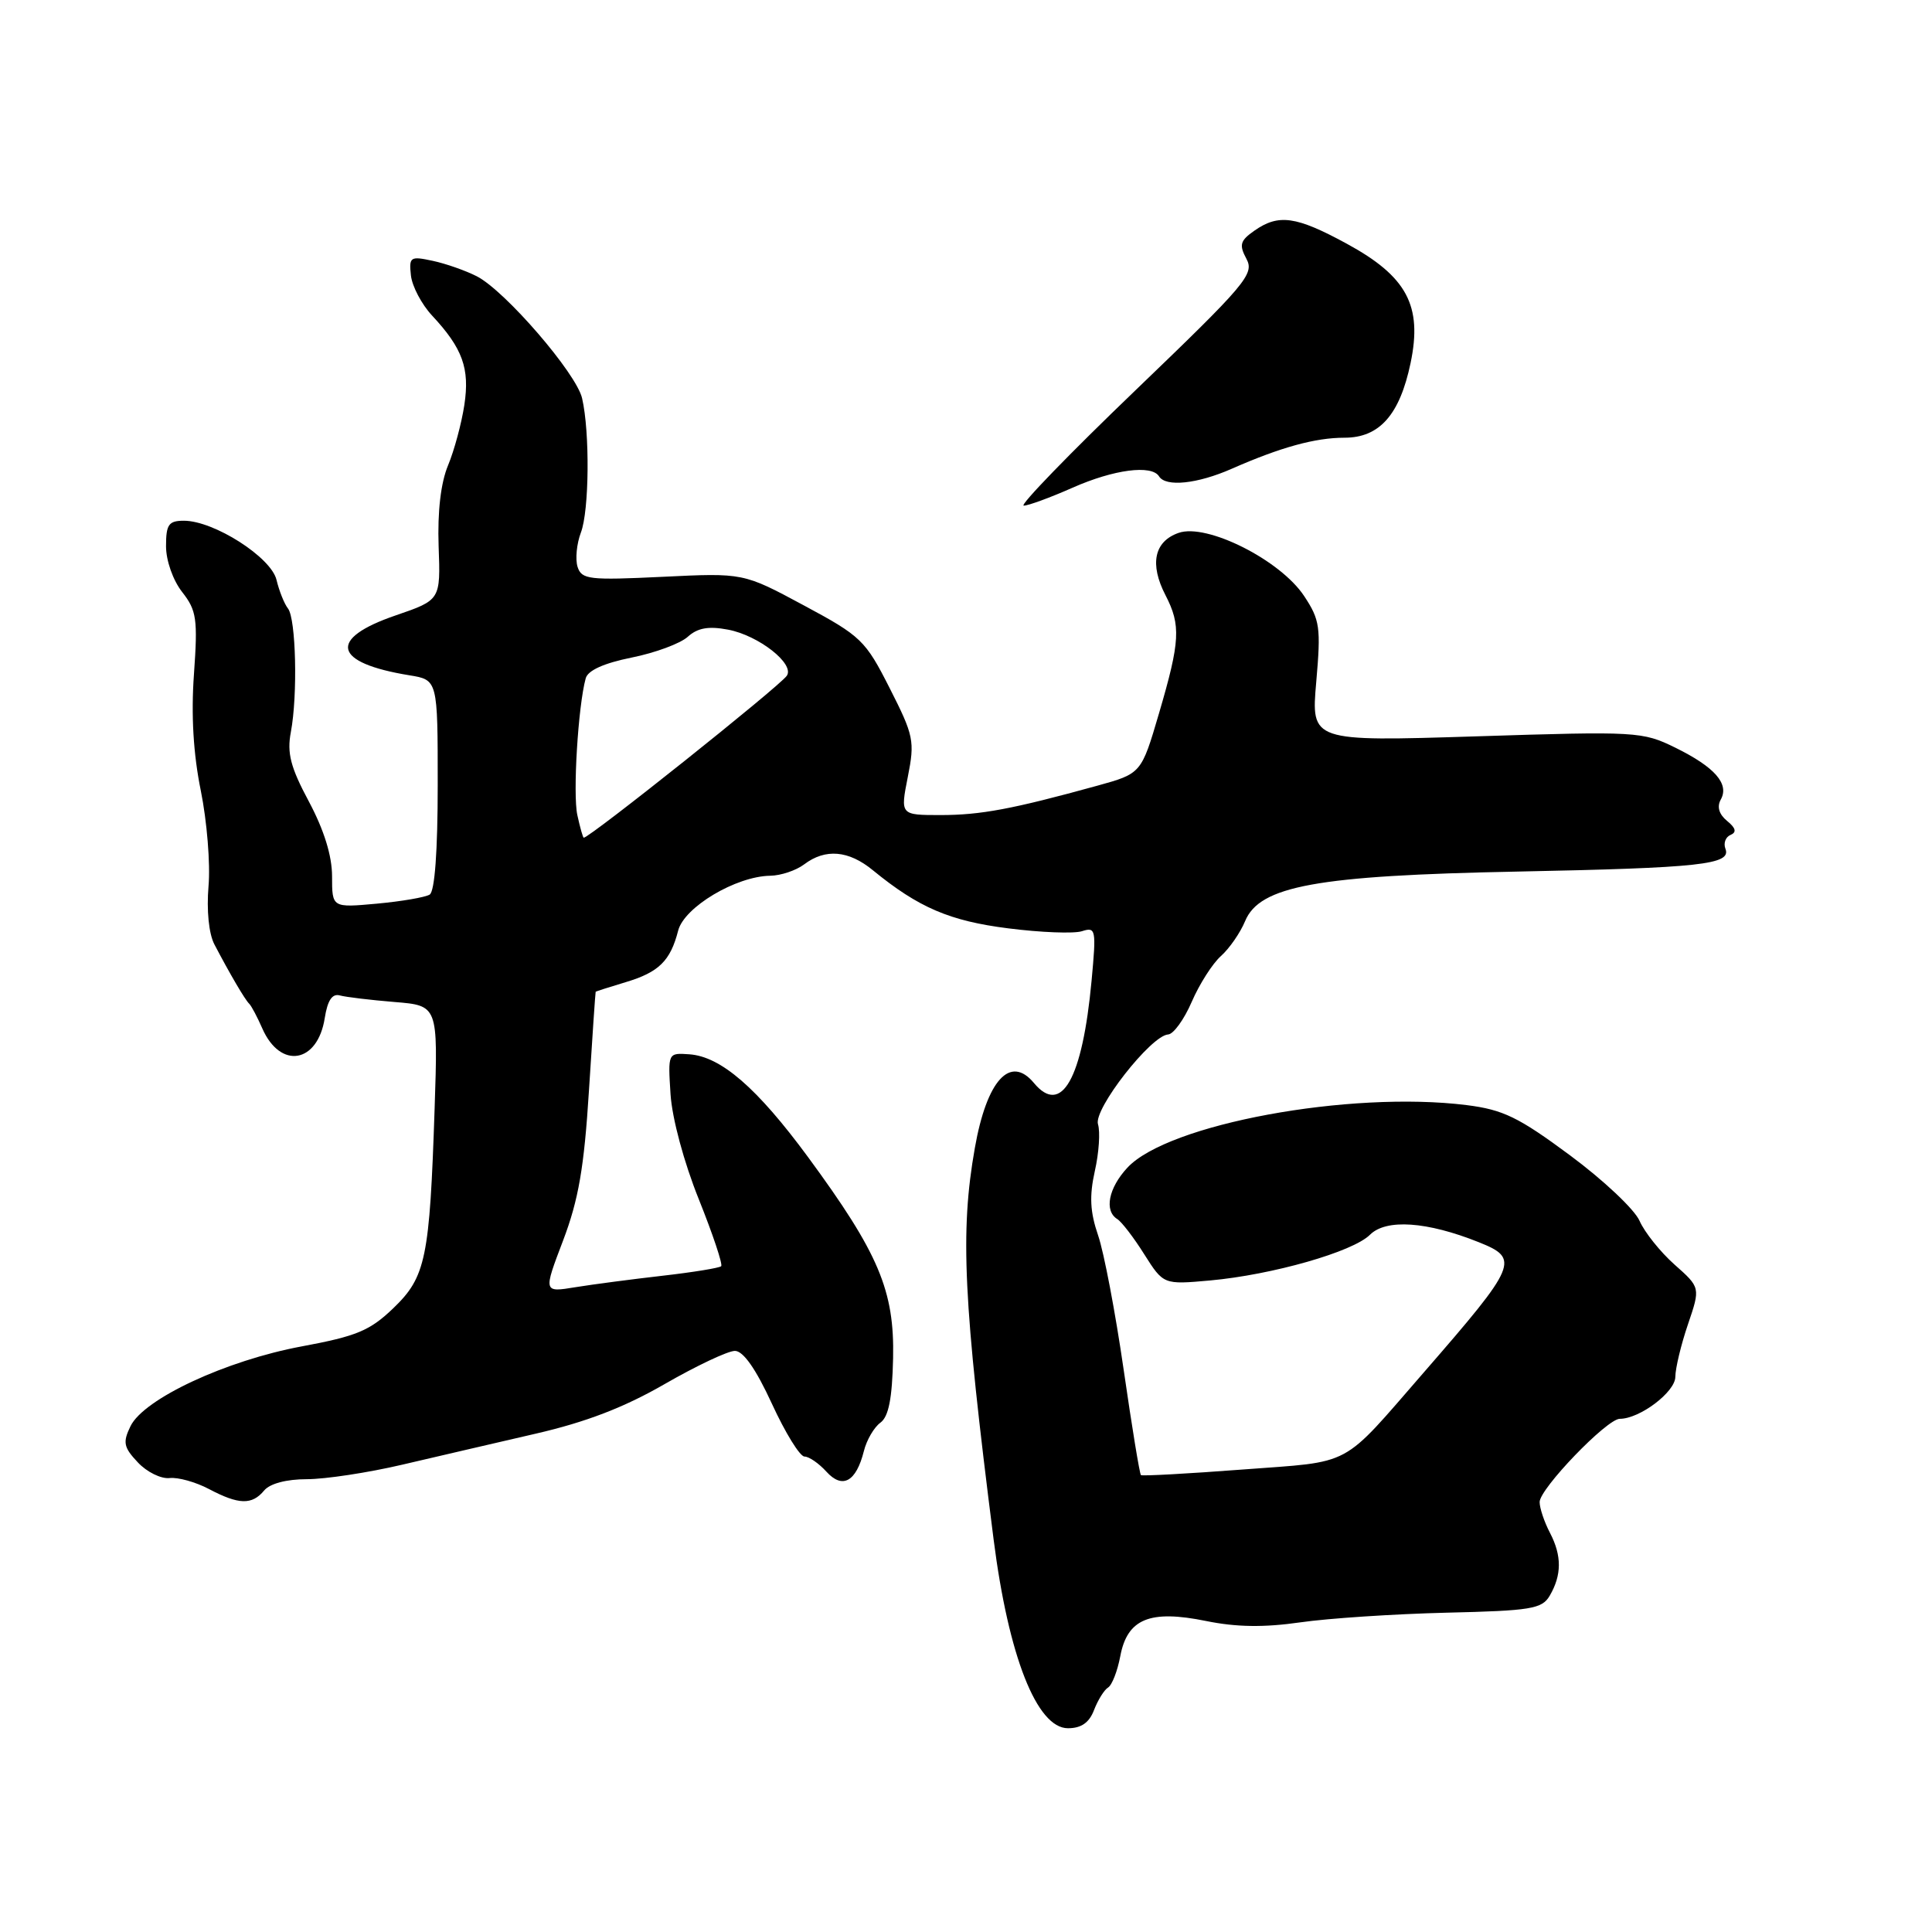 <?xml version="1.0" encoding="UTF-8" standalone="no"?>
<!DOCTYPE svg PUBLIC "-//W3C//DTD SVG 1.1//EN" "http://www.w3.org/Graphics/SVG/1.1/DTD/svg11.dtd" >
<svg xmlns="http://www.w3.org/2000/svg" xmlns:xlink="http://www.w3.org/1999/xlink" version="1.1" viewBox="0 0 256 256">
 <g >
 <path fill="currentColor"
d=" M 144.96 226.60 C 145.47 225.28 146.30 223.93 146.82 223.61 C 147.35 223.29 148.07 221.42 148.44 219.47 C 149.37 214.49 152.36 213.27 159.81 214.79 C 163.82 215.61 167.50 215.66 172.30 214.97 C 176.04 214.43 184.75 213.86 191.65 213.69 C 202.85 213.43 204.32 213.19 205.34 211.45 C 206.95 208.70 206.96 206.15 205.38 203.11 C 204.63 201.68 204.01 199.84 204.01 199.03 C 204.00 197.27 212.92 188.00 214.63 188.00 C 217.28 188.00 221.99 184.44 221.99 182.43 C 222.00 181.29 222.75 178.16 223.66 175.49 C 225.32 170.61 225.32 170.61 221.88 167.56 C 219.99 165.88 217.91 163.27 217.25 161.77 C 216.60 160.26 212.45 156.36 208.04 153.09 C 201.21 148.03 199.18 147.04 194.32 146.43 C 178.81 144.50 154.74 148.94 149.38 154.73 C 146.88 157.42 146.29 160.44 148.04 161.53 C 148.61 161.88 150.23 163.98 151.62 166.20 C 154.17 170.22 154.17 170.22 160.33 169.67 C 168.59 168.92 179.28 165.87 181.53 163.61 C 183.67 161.48 189.08 161.85 195.95 164.60 C 201.41 166.78 201.09 167.56 188.69 181.82 C 177.54 194.63 179.46 193.60 164.64 194.72 C 157.41 195.27 151.36 195.60 151.18 195.46 C 151.01 195.32 149.98 189.03 148.89 181.49 C 147.80 173.95 146.28 165.93 145.50 163.68 C 144.44 160.58 144.33 158.49 145.07 155.17 C 145.62 152.75 145.80 149.96 145.49 148.97 C 144.86 146.99 152.51 137.20 154.79 137.07 C 155.49 137.03 156.90 135.09 157.91 132.75 C 158.92 130.41 160.66 127.68 161.78 126.68 C 162.90 125.68 164.34 123.60 164.98 122.06 C 166.91 117.39 174.47 116.01 201.00 115.49 C 225.40 115.00 229.43 114.56 228.63 112.47 C 228.34 111.73 228.65 110.90 229.31 110.63 C 230.14 110.28 230.01 109.72 228.84 108.77 C 227.78 107.90 227.48 106.90 228.01 105.95 C 229.17 103.87 227.23 101.65 221.99 99.07 C 217.63 96.93 216.89 96.89 195.61 97.57 C 173.72 98.26 173.72 98.26 174.41 90.35 C 175.04 83.13 174.90 82.14 172.80 78.97 C 169.64 74.20 159.89 69.30 156.17 70.61 C 152.93 71.74 152.30 74.75 154.44 78.88 C 156.49 82.85 156.38 84.96 153.58 94.50 C 151.23 102.50 151.23 102.50 145.36 104.12 C 134.15 107.21 129.94 108.00 124.63 108.00 C 119.29 108.00 119.29 108.00 120.29 102.94 C 121.23 98.20 121.08 97.47 117.89 91.19 C 114.67 84.83 114.10 84.29 106.50 80.21 C 98.50 75.91 98.50 75.91 87.81 76.43 C 78.05 76.90 77.07 76.79 76.53 75.11 C 76.21 74.09 76.41 72.05 76.97 70.57 C 78.08 67.67 78.17 57.25 77.13 52.77 C 76.37 49.46 66.92 38.52 63.18 36.61 C 61.71 35.86 59.07 34.93 57.33 34.56 C 54.36 33.92 54.18 34.04 54.45 36.50 C 54.61 37.94 55.87 40.33 57.25 41.81 C 61.30 46.16 62.26 48.80 61.53 53.65 C 61.16 56.09 60.19 59.69 59.37 61.66 C 58.41 63.96 57.96 67.78 58.12 72.37 C 58.38 79.50 58.38 79.50 52.44 81.54 C 43.38 84.64 44.11 87.83 54.25 89.48 C 58.00 90.09 58.00 90.09 58.00 103.99 C 58.00 112.76 57.61 118.13 56.93 118.54 C 56.34 118.90 53.19 119.44 49.93 119.74 C 44.00 120.28 44.00 120.28 44.00 116.12 C 44.00 113.40 42.94 109.99 40.94 106.23 C 38.49 101.66 38.01 99.79 38.54 97.00 C 39.46 92.12 39.22 81.99 38.16 80.63 C 37.67 80.01 36.99 78.30 36.64 76.84 C 35.93 73.84 28.35 69.00 24.37 69.00 C 22.35 69.00 22.00 69.49 22.00 72.37 C 22.00 74.29 22.92 76.89 24.14 78.45 C 26.05 80.89 26.22 82.00 25.70 89.33 C 25.31 94.77 25.62 99.93 26.61 104.78 C 27.42 108.78 27.89 114.47 27.63 117.42 C 27.36 120.63 27.67 123.73 28.41 125.14 C 30.43 129.00 32.46 132.47 33.02 133.00 C 33.31 133.28 34.09 134.75 34.76 136.28 C 37.16 141.73 42.09 140.90 43.03 134.90 C 43.40 132.55 44.02 131.62 45.03 131.90 C 45.84 132.12 49.10 132.51 52.27 132.77 C 58.04 133.24 58.04 133.24 57.59 146.87 C 56.93 166.74 56.43 169.19 52.13 173.33 C 49.02 176.32 47.27 177.05 40.00 178.40 C 29.98 180.26 19.06 185.34 17.29 188.98 C 16.25 191.12 16.38 191.78 18.26 193.77 C 19.45 195.05 21.35 195.98 22.47 195.85 C 23.58 195.72 25.94 196.38 27.70 197.31 C 31.64 199.39 33.39 199.44 35.00 197.50 C 35.76 196.58 37.96 196.00 40.66 196.00 C 43.09 196.00 48.77 195.14 53.29 194.08 C 57.80 193.02 65.77 191.18 70.98 189.97 C 77.64 188.44 82.73 186.48 88.08 183.39 C 92.27 180.98 96.45 179.00 97.38 179.00 C 98.48 179.00 100.16 181.39 102.28 186.00 C 104.05 189.85 105.99 193.00 106.60 193.00 C 107.20 193.00 108.50 193.90 109.50 195.00 C 111.63 197.35 113.44 196.36 114.47 192.27 C 114.83 190.81 115.82 189.12 116.66 188.51 C 117.75 187.71 118.22 185.32 118.34 179.95 C 118.53 171.02 116.43 166.06 107.07 153.32 C 100.31 144.14 95.53 140.00 91.34 139.70 C 88.50 139.50 88.50 139.50 88.85 145.00 C 89.06 148.20 90.63 154.03 92.60 158.92 C 94.46 163.56 95.79 167.54 95.56 167.78 C 95.32 168.01 91.84 168.58 87.81 169.04 C 83.79 169.50 78.59 170.18 76.25 170.56 C 71.99 171.26 71.99 171.26 74.61 164.38 C 76.66 158.98 77.40 154.71 78.04 144.50 C 78.49 137.35 78.89 131.46 78.93 131.41 C 78.97 131.36 80.75 130.79 82.88 130.15 C 87.30 128.83 88.83 127.33 89.86 123.31 C 90.66 120.20 97.51 116.11 102.06 116.04 C 103.47 116.02 105.49 115.34 106.56 114.53 C 109.37 112.41 112.45 112.67 115.67 115.32 C 121.71 120.26 125.83 122.03 133.59 123.01 C 137.89 123.56 142.29 123.73 143.36 123.39 C 145.21 122.80 145.27 123.14 144.64 129.94 C 143.43 142.97 140.65 147.90 137.00 143.50 C 133.86 139.72 130.75 143.14 129.17 152.12 C 127.20 163.26 127.64 172.41 131.66 204.00 C 133.63 219.47 137.39 229.00 141.51 229.00 C 143.27 229.00 144.33 228.26 144.96 226.60 Z  M 142.13 64.62 C 147.60 62.20 152.60 61.55 153.58 63.12 C 154.47 64.56 158.67 64.12 163.22 62.11 C 169.70 59.26 174.27 58.00 178.15 58.00 C 182.79 58.00 185.47 54.97 186.91 48.10 C 188.50 40.50 186.42 36.62 178.43 32.28 C 171.74 28.64 169.42 28.32 166.22 30.56 C 164.32 31.89 164.16 32.44 165.16 34.30 C 166.24 36.31 165.12 37.63 150.43 51.74 C 141.69 60.13 135.04 67.00 135.65 67.00 C 136.25 67.00 139.17 65.93 142.13 64.62 Z  M 76.50 108.00 C 75.89 105.21 76.60 93.55 77.61 89.88 C 77.89 88.83 80.03 87.87 83.70 87.13 C 86.80 86.51 90.15 85.27 91.13 84.38 C 92.43 83.20 93.88 82.94 96.46 83.43 C 100.52 84.19 105.36 87.99 104.25 89.55 C 103.20 91.03 78.15 111.00 77.35 111.00 C 77.24 111.00 76.86 109.65 76.50 108.00 Z "/>
</g>
</svg>